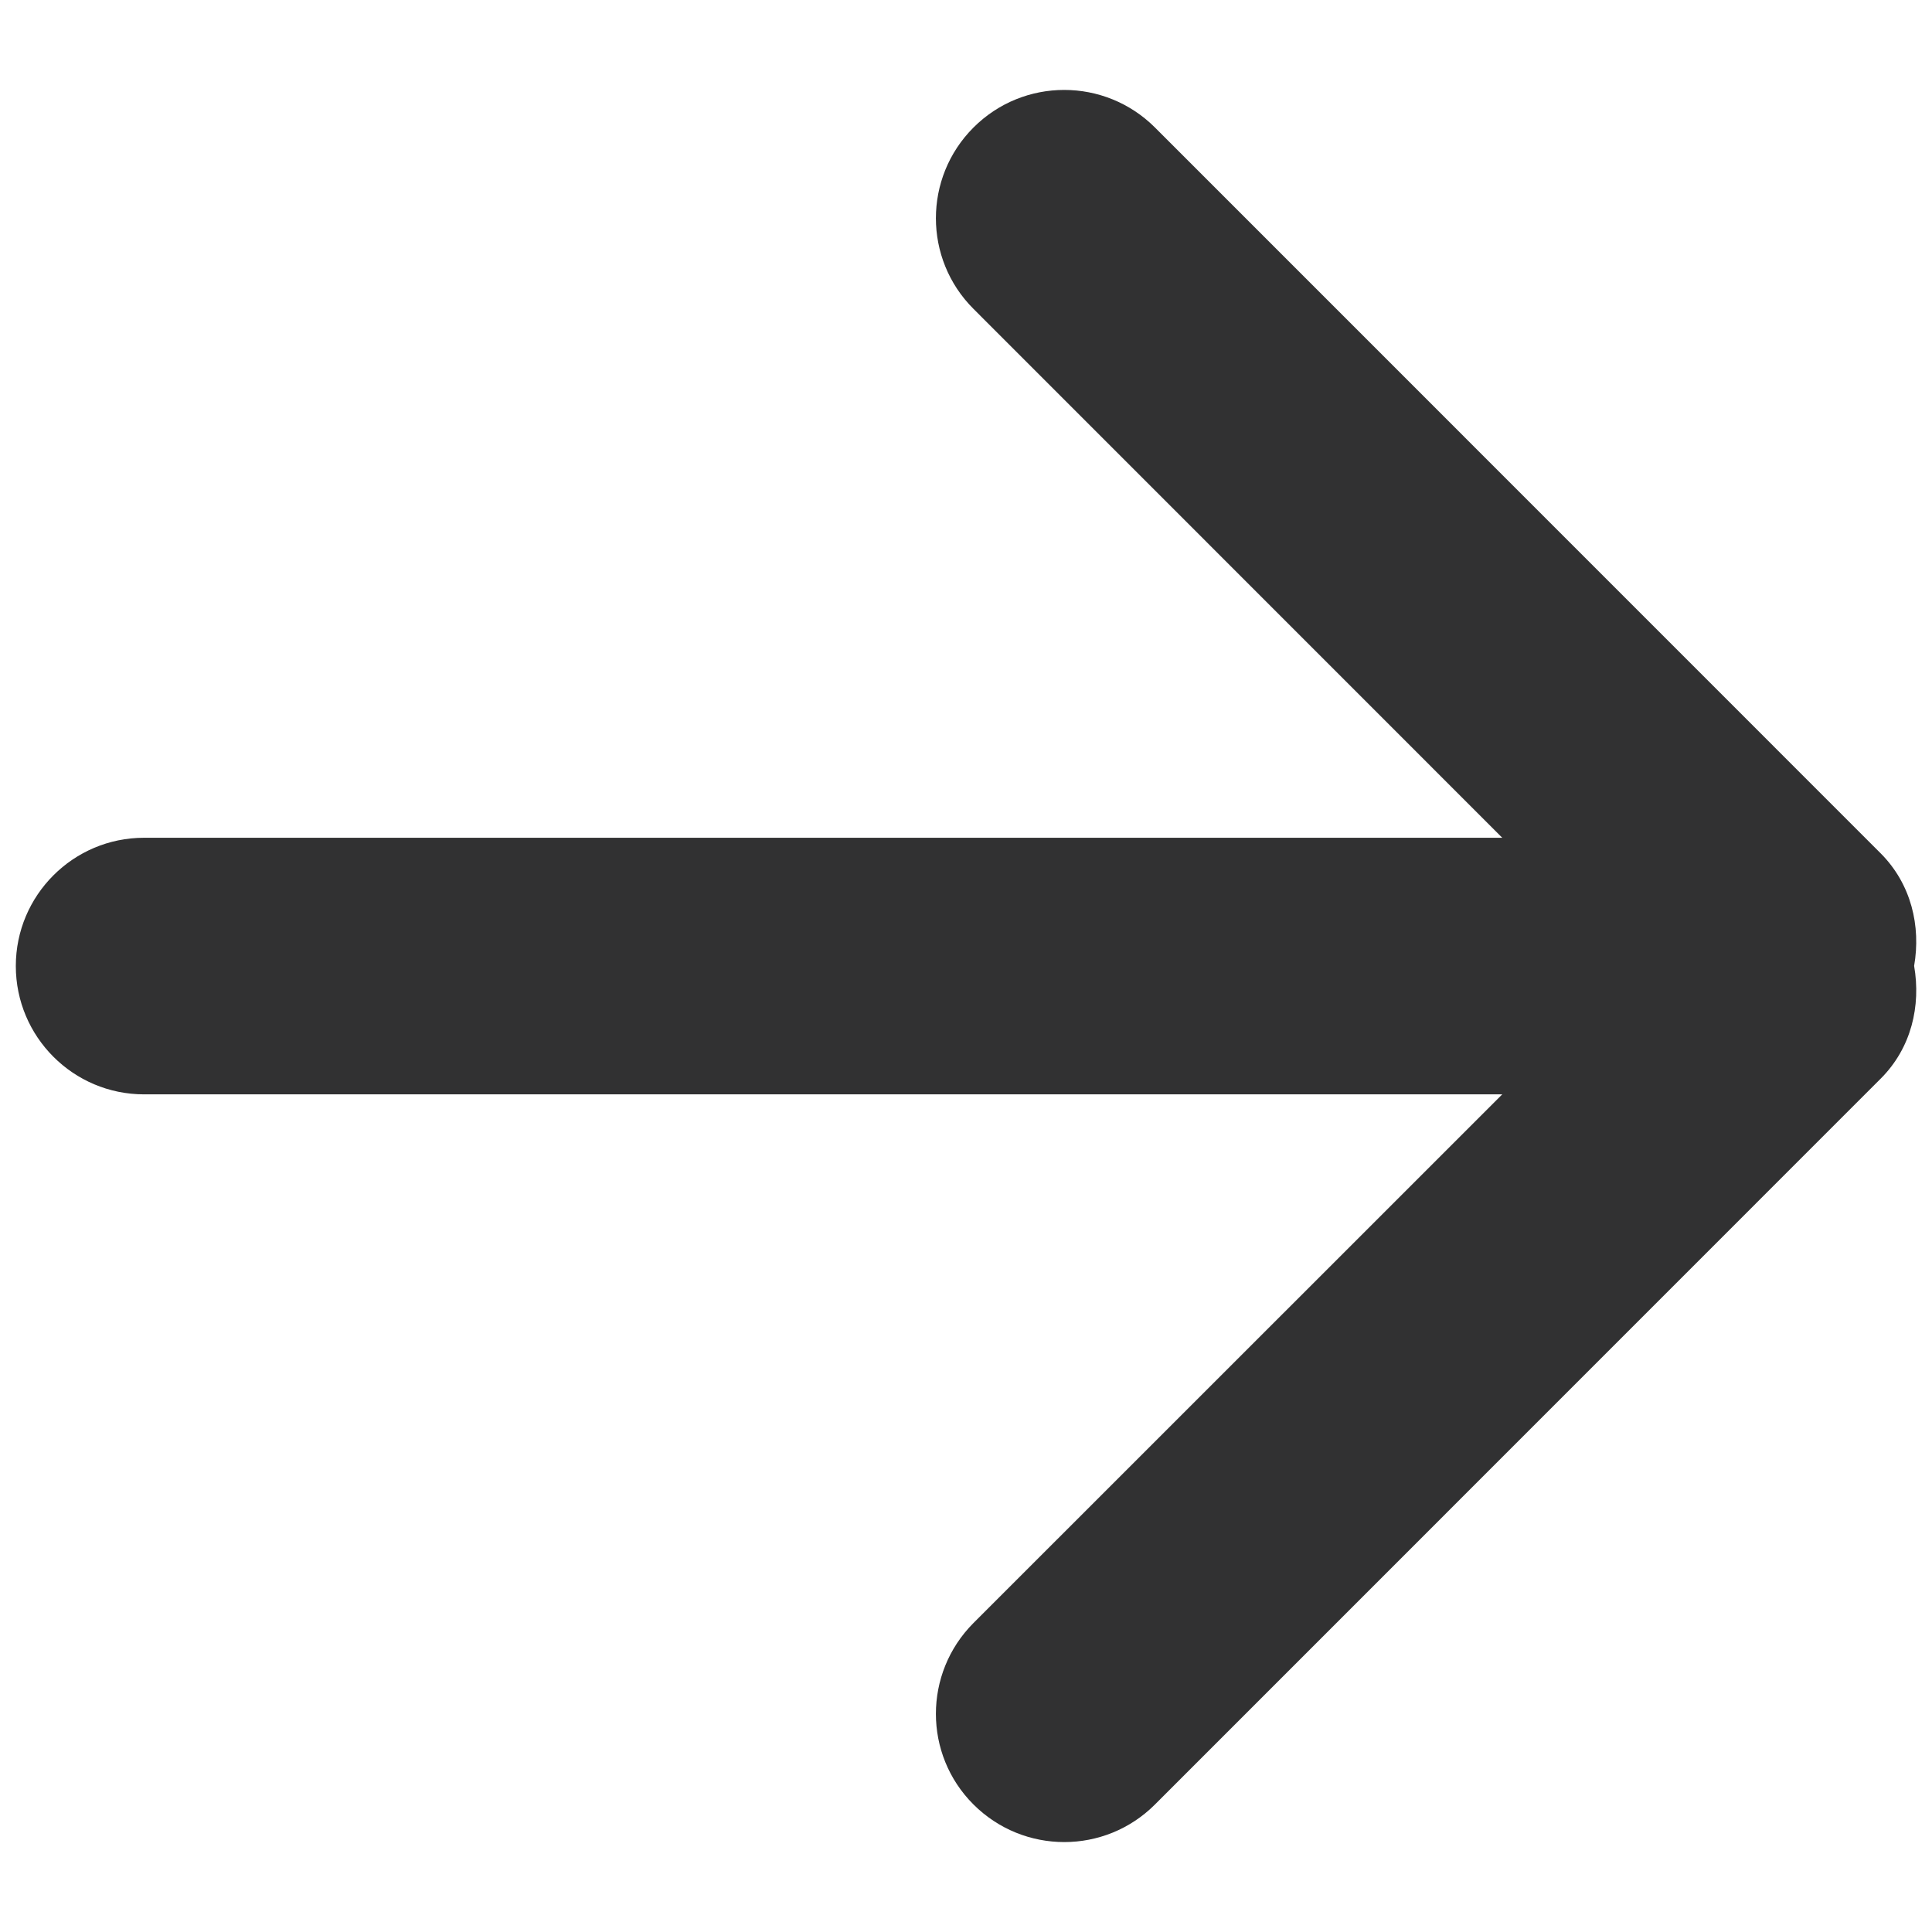 <svg width="16" height="16" viewBox="0 0 16 16" fill="none" xmlns="http://www.w3.org/2000/svg">
<path d="M15.575 7.067L9.565 1.056C9.149 0.641 8.477 0.641 8.062 1.056C7.647 1.471 7.647 2.144 8.062 2.558L12.441 6.938L1.193 6.938C0.607 6.938 0.131 7.414 0.131 8C0.131 8.587 0.607 9.063 1.193 9.063H12.441L8.062 13.441C7.647 13.857 7.647 14.53 8.062 14.944C8.478 15.359 9.15 15.359 9.565 14.944L15.575 8.933C15.83 8.678 15.909 8.33 15.852 7.999C15.909 7.671 15.829 7.322 15.575 7.067Z" fill="#313132"/>
</svg>
